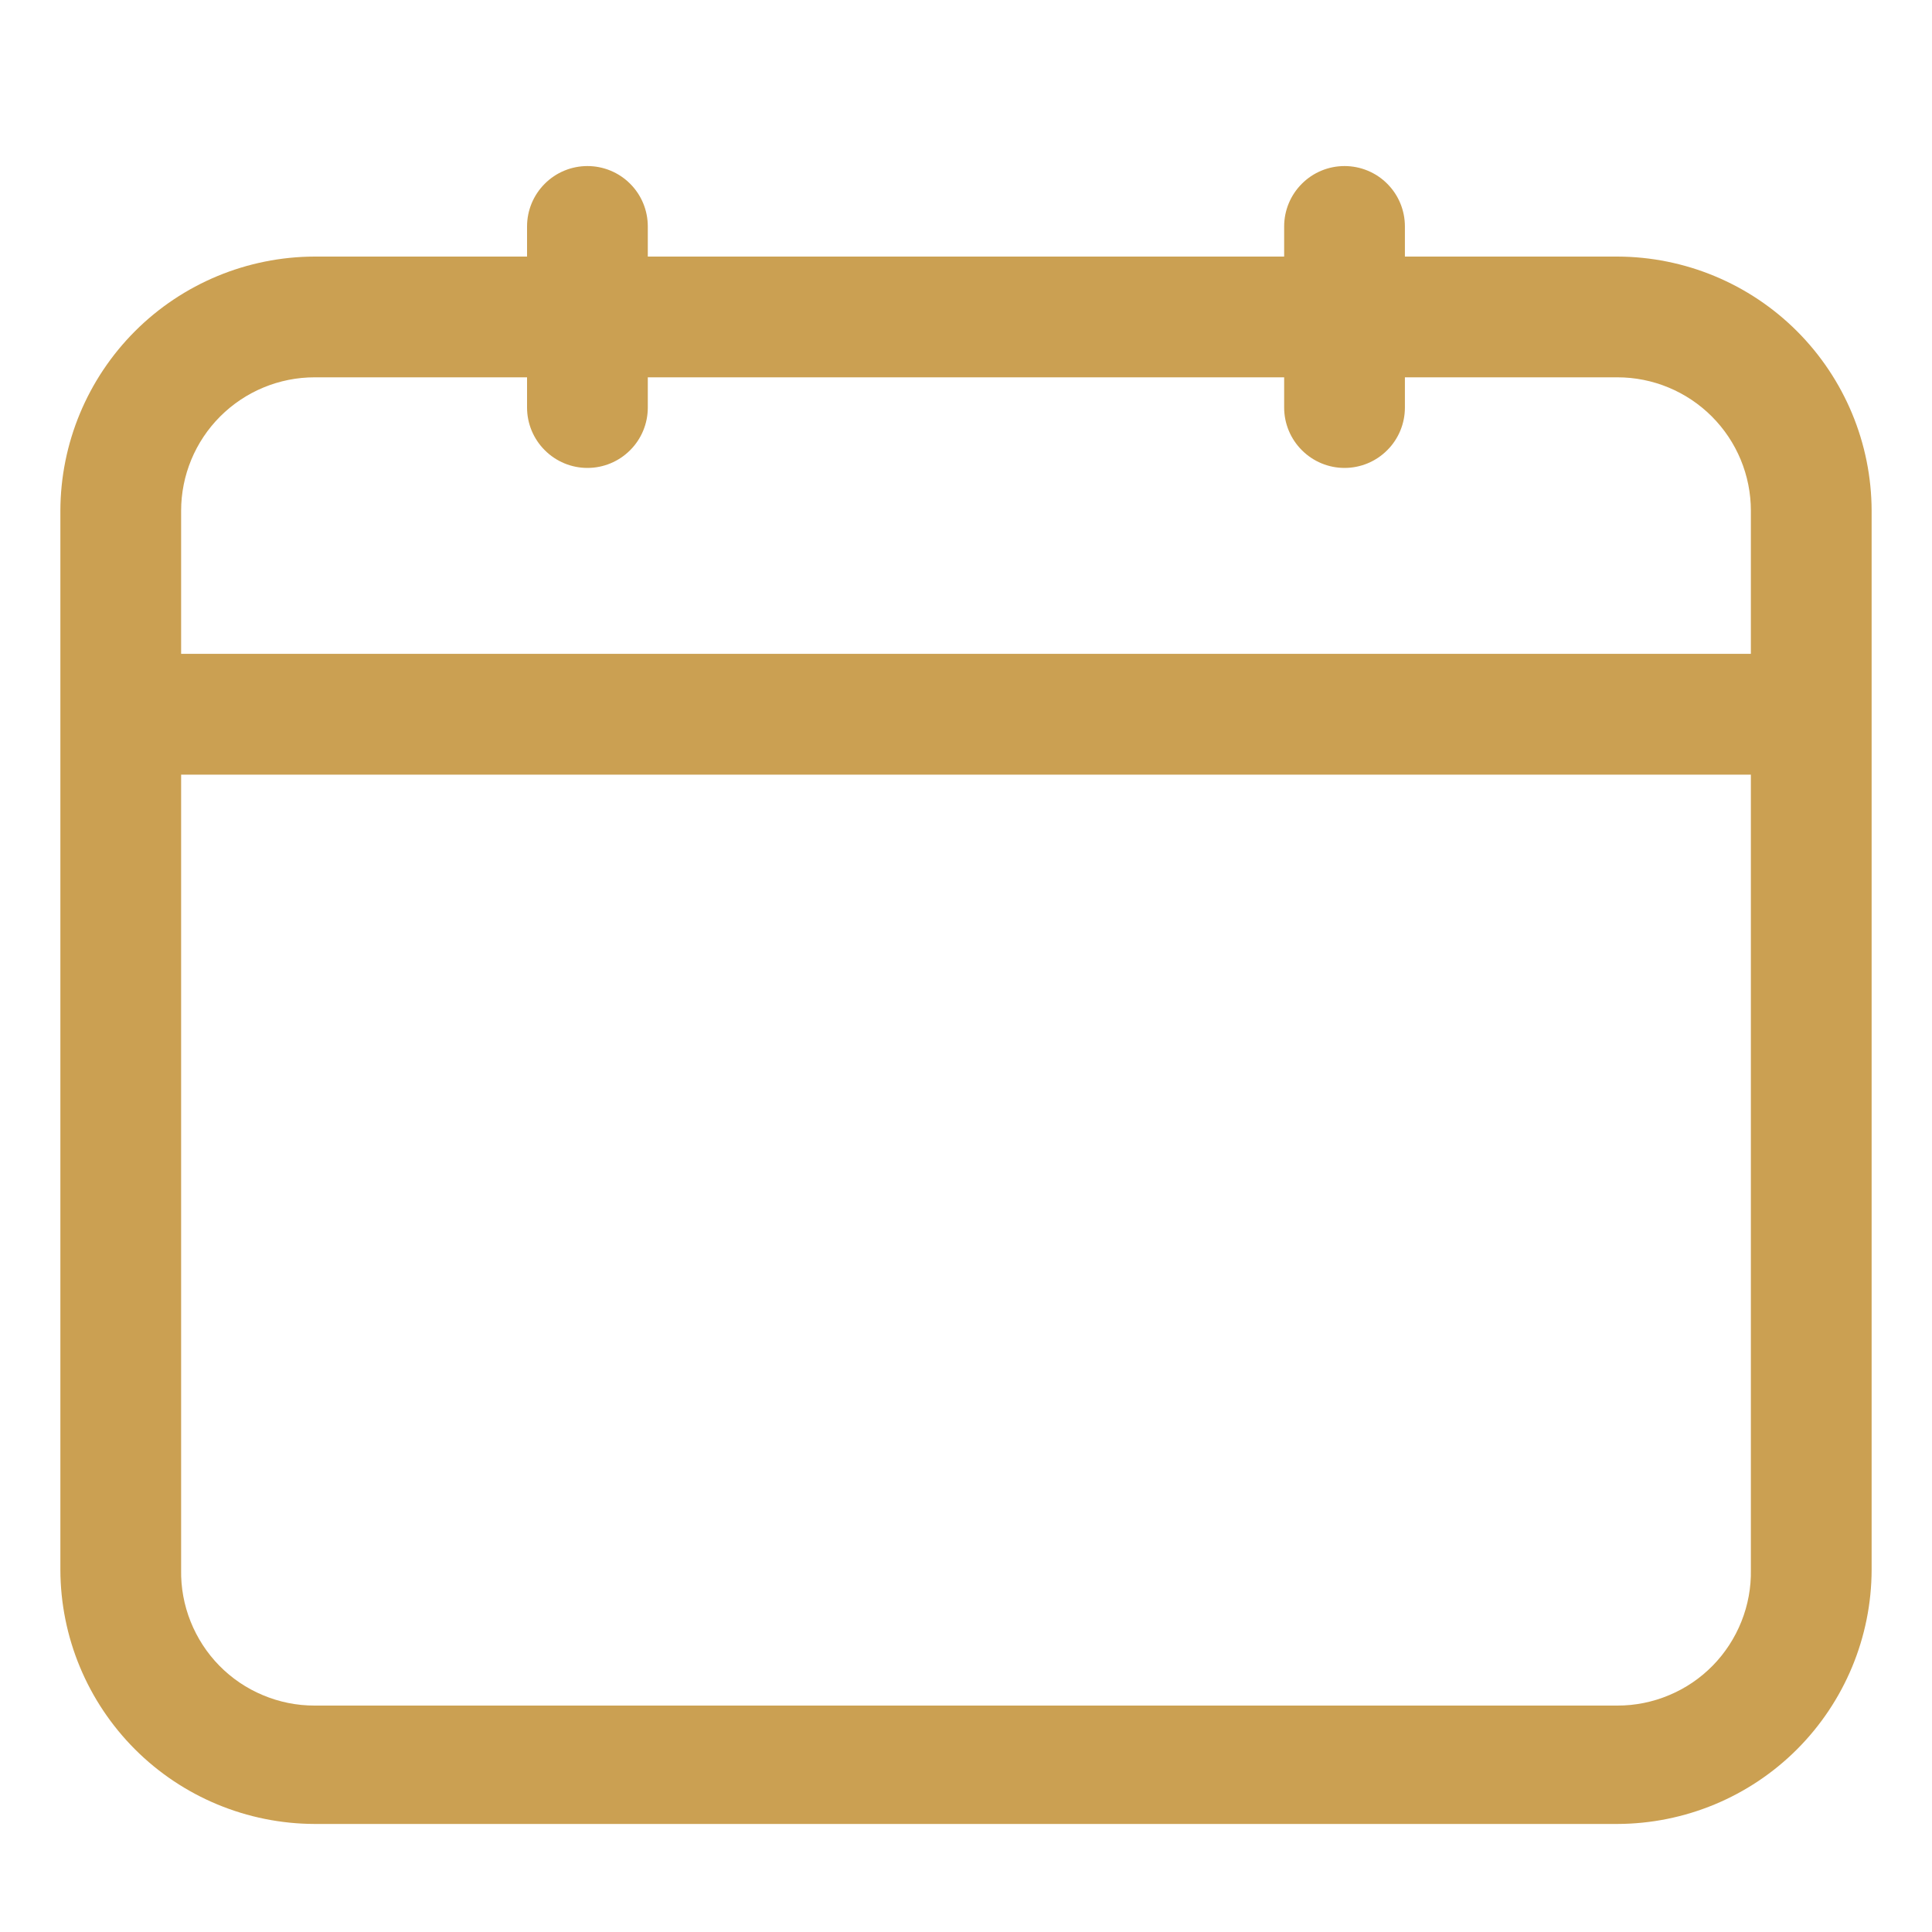<svg width="40" height="40" viewBox="0 0 40 40" fill="none" xmlns="http://www.w3.org/2000/svg">
<path d="M33.487 5.312H29.087V4.688C29.087 4.356 28.956 4.038 28.721 3.804C28.487 3.569 28.169 3.438 27.837 3.438C27.506 3.438 27.188 3.569 26.954 3.804C26.719 4.038 26.587 4.356 26.587 4.688V5.312H13.412V4.688C13.412 4.356 13.281 4.038 13.046 3.804C12.812 3.569 12.494 3.438 12.162 3.438C11.831 3.438 11.513 3.569 11.279 3.804C11.044 4.038 10.912 4.356 10.912 4.688V5.312H6.513C5.118 5.316 3.781 5.871 2.795 6.857C1.809 7.844 1.253 9.18 1.25 10.575V32.5C1.253 33.895 1.809 35.231 2.795 36.218C3.781 37.204 5.118 37.759 6.513 37.763H33.487C34.882 37.759 36.219 37.204 37.205 36.218C38.191 35.231 38.747 33.895 38.75 32.5V10.575C38.747 9.18 38.191 7.844 37.205 6.857C36.219 5.871 34.882 5.316 33.487 5.312ZM6.513 7.812H10.912V8.438C10.912 8.769 11.044 9.087 11.279 9.321C11.513 9.556 11.831 9.688 12.162 9.688C12.494 9.688 12.812 9.556 13.046 9.321C13.281 9.087 13.412 8.769 13.412 8.438V7.812H26.587V8.438C26.587 8.769 26.719 9.087 26.954 9.321C27.188 9.556 27.506 9.688 27.837 9.688C28.169 9.688 28.487 9.556 28.721 9.321C28.956 9.087 29.087 8.769 29.087 8.438V7.812H33.487C34.22 7.812 34.923 8.104 35.441 8.622C35.959 9.14 36.25 9.842 36.25 10.575V13.537H3.75V10.575C3.75 9.842 4.041 9.14 4.559 8.622C5.077 8.104 5.78 7.812 6.513 7.812ZM33.487 35.312H6.513C6.145 35.313 5.782 35.239 5.444 35.097C5.105 34.956 4.798 34.748 4.541 34.486C4.284 34.224 4.082 33.913 3.946 33.572C3.81 33.232 3.743 32.867 3.75 32.5V16.038H36.25V32.5C36.257 32.867 36.19 33.232 36.054 33.572C35.918 33.913 35.716 34.224 35.459 34.486C35.202 34.748 34.895 34.956 34.556 35.097C34.218 35.239 33.855 35.313 33.487 35.312Z" fill="#CBA052"/>
</svg>
